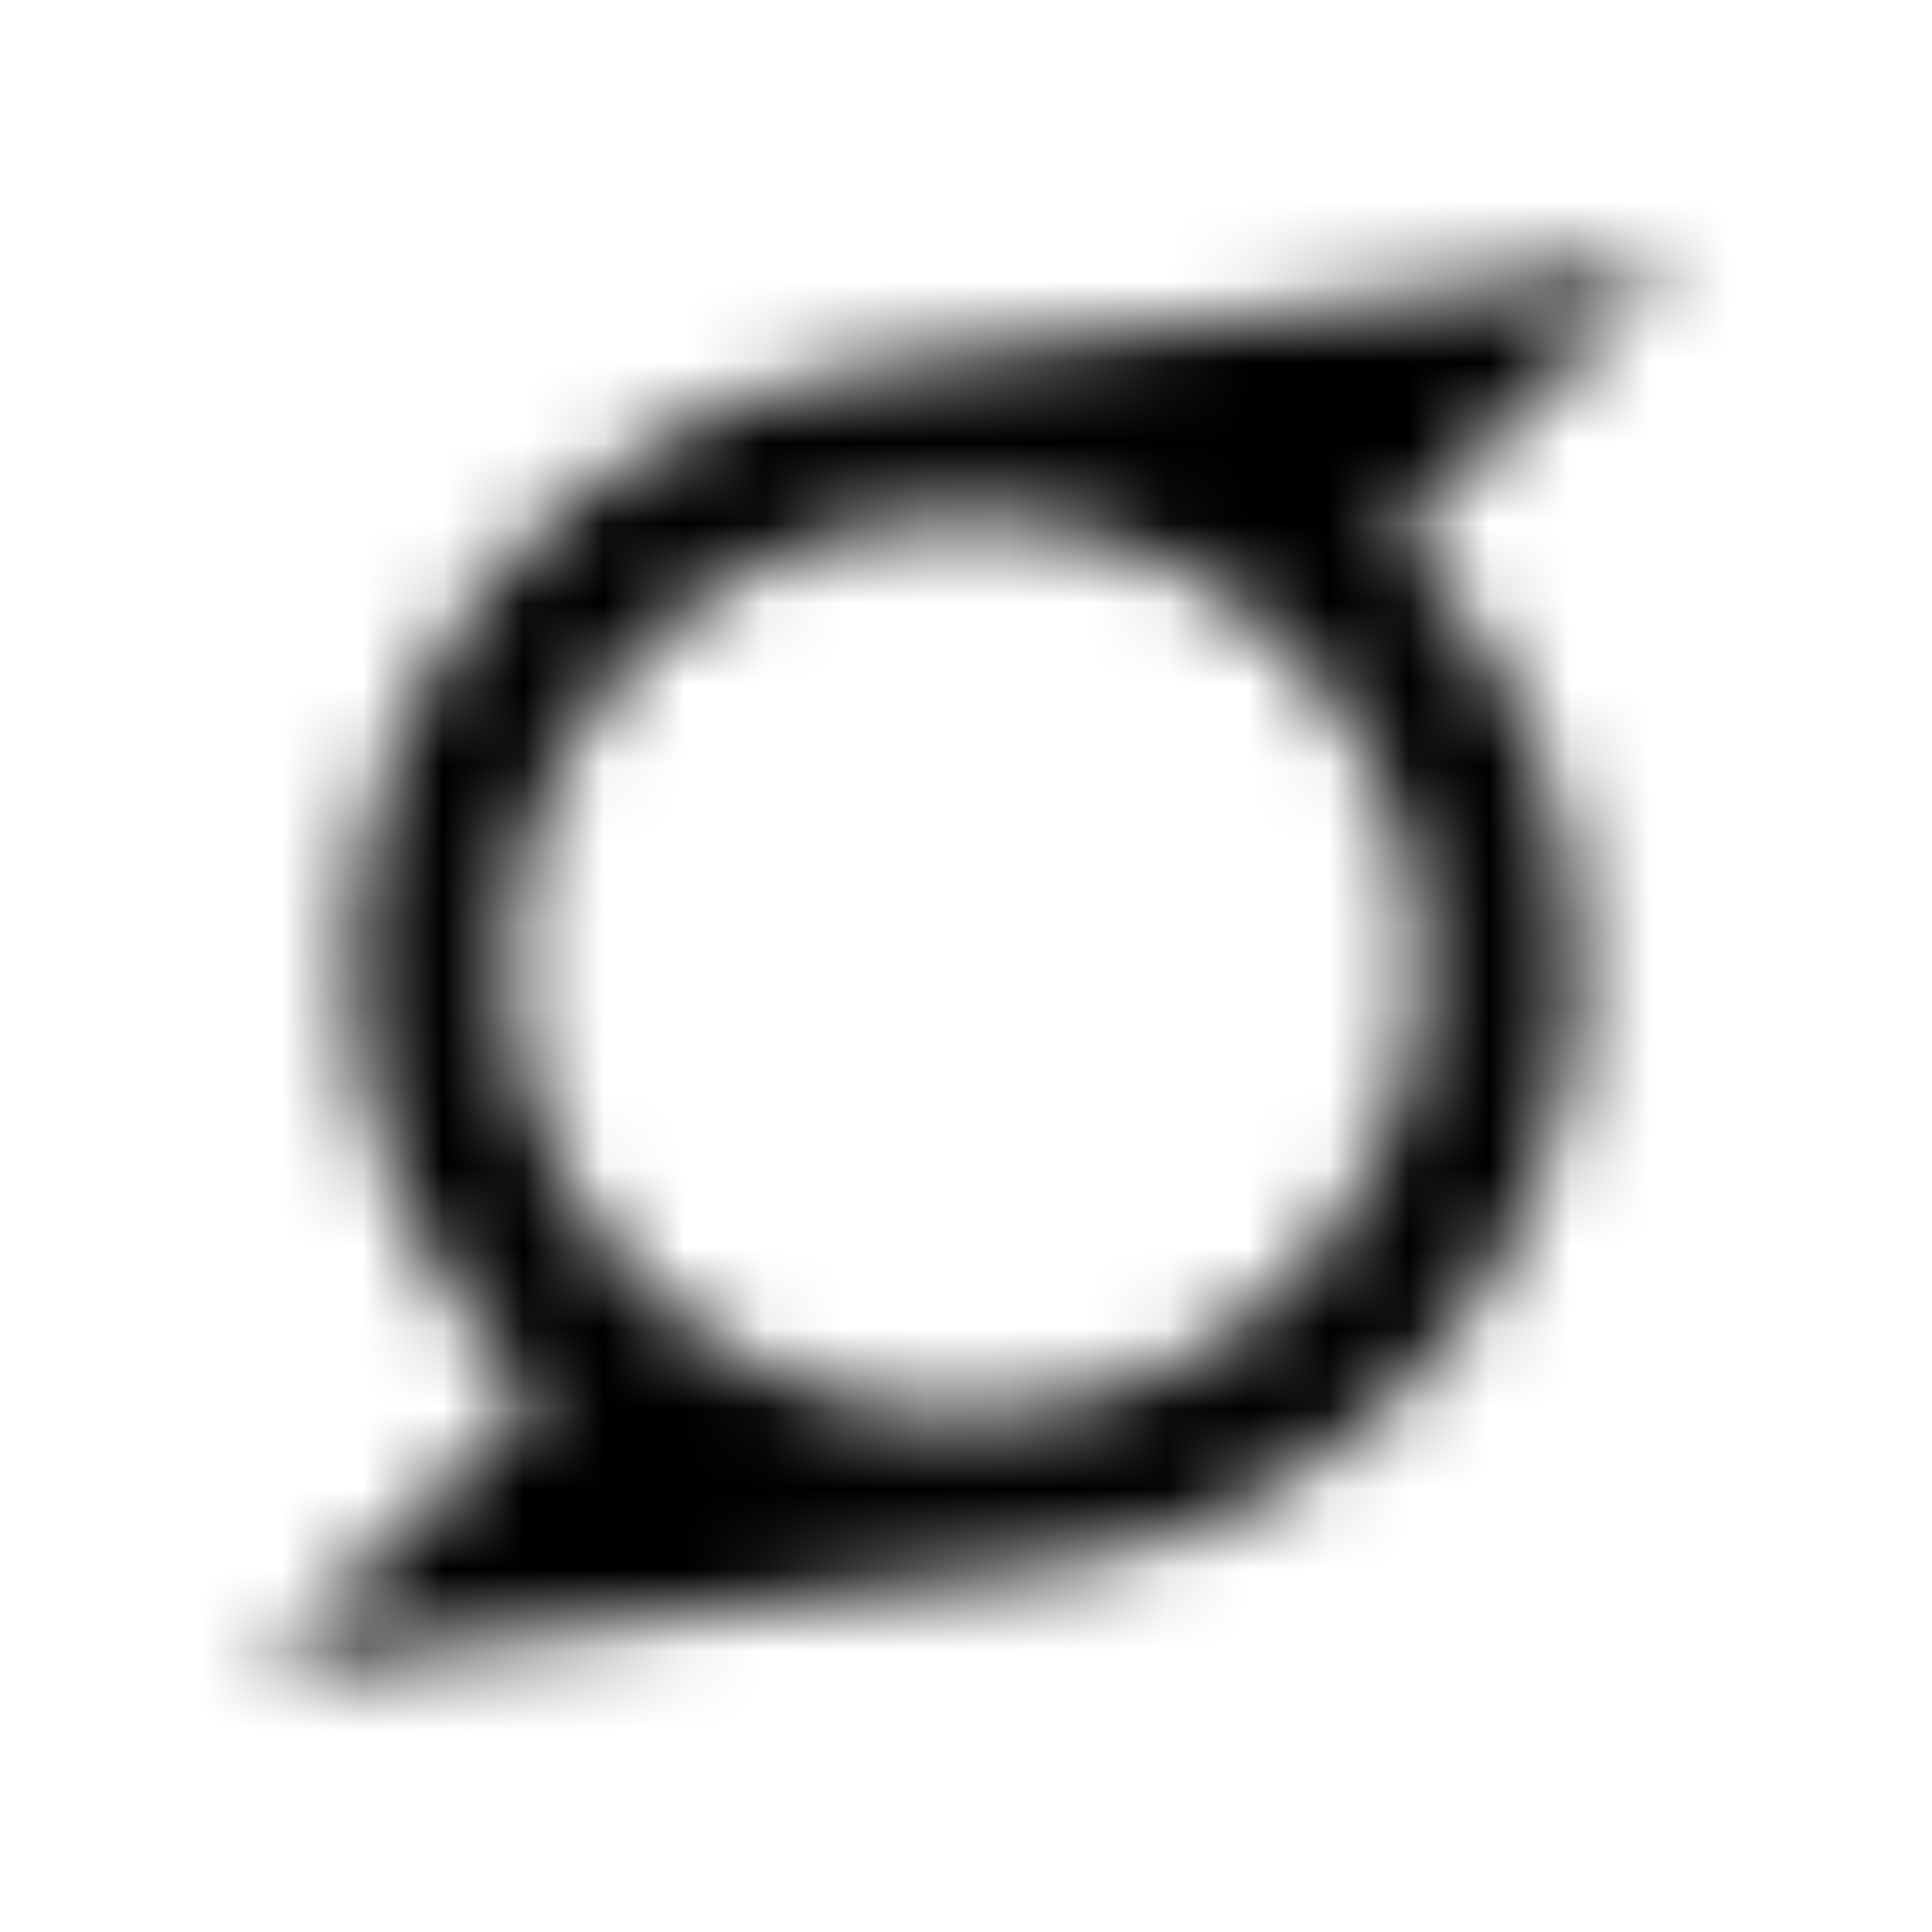 <?xml version="1.0" encoding="UTF-8"?>
<svg width="24px" height="24px" viewBox="0 0 24 24" version="1.1" xmlns="http://www.w3.org/2000/svg" xmlns:xlink="http://www.w3.org/1999/xlink">
    <!-- Generator: Sketch 52.5 (67469) - http://www.bohemiancoding.com/sketch -->
    <title>superpowers</title>
    <desc>Created with Sketch.</desc>
    <defs>
        <path d="M20.75,3.25 C17.496,3.68 14.234,4.109 10.984,4.539 C7.391,5.027 4.605,7.926 4.383,11.57 C4.254,13.738 5.086,15.848 6.641,17.359 L3.25,20.75 C6.504,20.32 9.754,19.891 13.008,19.461 C16.594,18.973 19.387,16.07 19.598,12.438 C19.734,10.27 18.895,8.16 17.344,6.648 L20.75,3.25 Z M17.637,12.324 C17.473,15.43 14.746,17.762 11.668,17.578 C8.562,17.395 6.172,14.805 6.344,11.68 C6.52,8.586 9.246,6.238 12.32,6.426 C15.418,6.609 17.809,9.199 17.637,12.324 Z" id="path-1"></path>
    </defs>
    <g id="superpowers" stroke="none" stroke-width="1" fill="none" fill-rule="evenodd">
        <mask id="mask-2" fill="white">
            <use xlink:href="#path-1"></use>
        </mask>
        <g fill-rule="nonzero"></g>
        <g id="🎨-color" mask="url(#mask-2)" fill="#000000">
            <rect id="🎨-Color" x="0" y="0" width="24" height="24"></rect>
        </g>
    </g>
</svg>